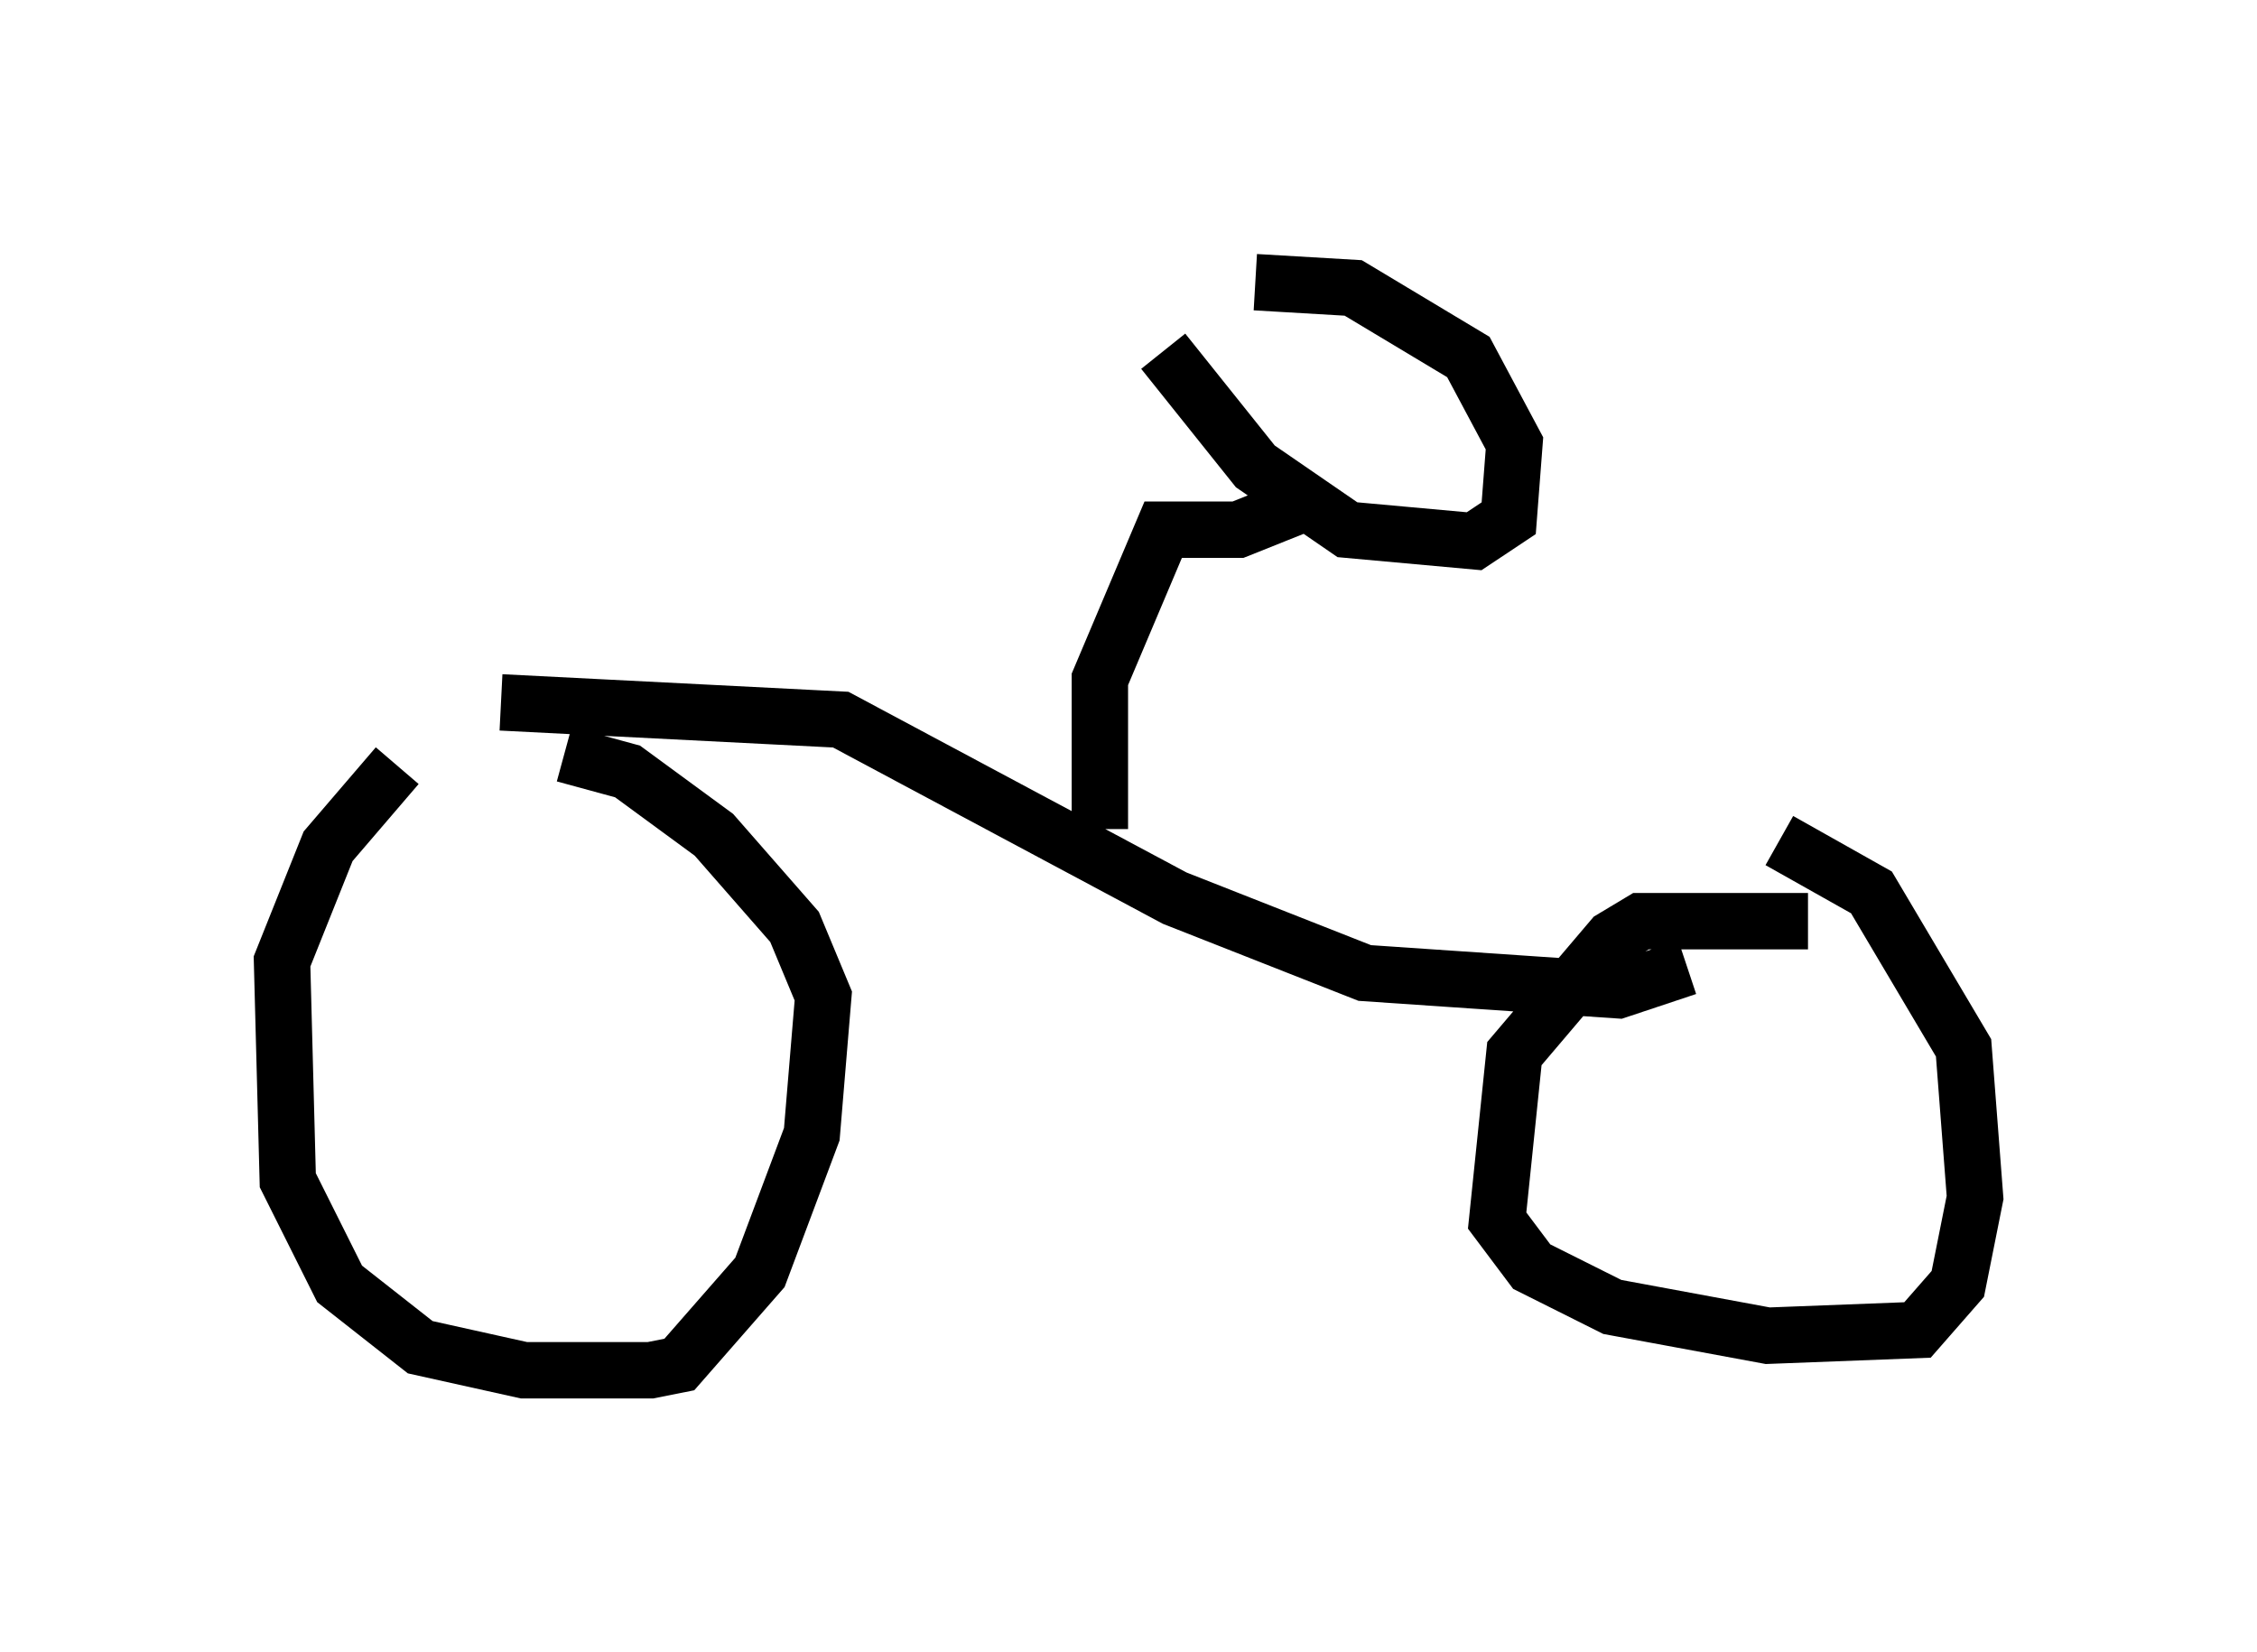 <?xml version="1.0" encoding="utf-8" ?>
<svg baseProfile="full" height="29.294" version="1.1" width="40.013" xmlns="http://www.w3.org/2000/svg" xmlns:ev="http://www.w3.org/2001/xml-events" xmlns:xlink="http://www.w3.org/1999/xlink"><defs /><rect fill="white" height="29.294" width="40.013" x="0" y="0" /><path d="M7.552, 13.473 m-0.51, 0.102 l-1.225, 1.429 -0.817, 2.042 l0.102, 3.879 0.919, 1.838 l1.429, 1.123 1.838, 0.408 l2.246, 0.0 0.51, -0.102 l1.429, -1.633 0.919, -2.45 l0.204, -2.45 -0.51, -1.225 l-1.429, -1.633 -1.531, -1.123 l-1.123, -0.306 m22.05, 2.96 l-2.96, 0.0 -0.51, 0.306 l-1.735, 2.042 -0.306, 2.96 l0.613, 0.817 1.429, 0.715 l2.756, 0.51 2.654, -0.102 l0.715, -0.817 0.306, -1.531 l-0.204, -2.654 -1.633, -2.756 l-1.633, -0.919 m-22.663, -2.45 l6.023, 0.306 5.921, 3.165 l3.369, 1.327 4.492, 0.306 l1.225, -0.408 m-10.413, -2.45 l0.0, -2.654 1.123, -2.654 l1.327, 0.0 1.021, -0.408 m-2.348, -2.756 l1.633, 2.042 1.633, 1.123 l2.246, 0.204 0.613, -0.408 l0.102, -1.327 -0.817, -1.531 l-2.042, -1.225 -1.735, -0.102 " fill="none" stroke="black" stroke-width="1" /></svg>